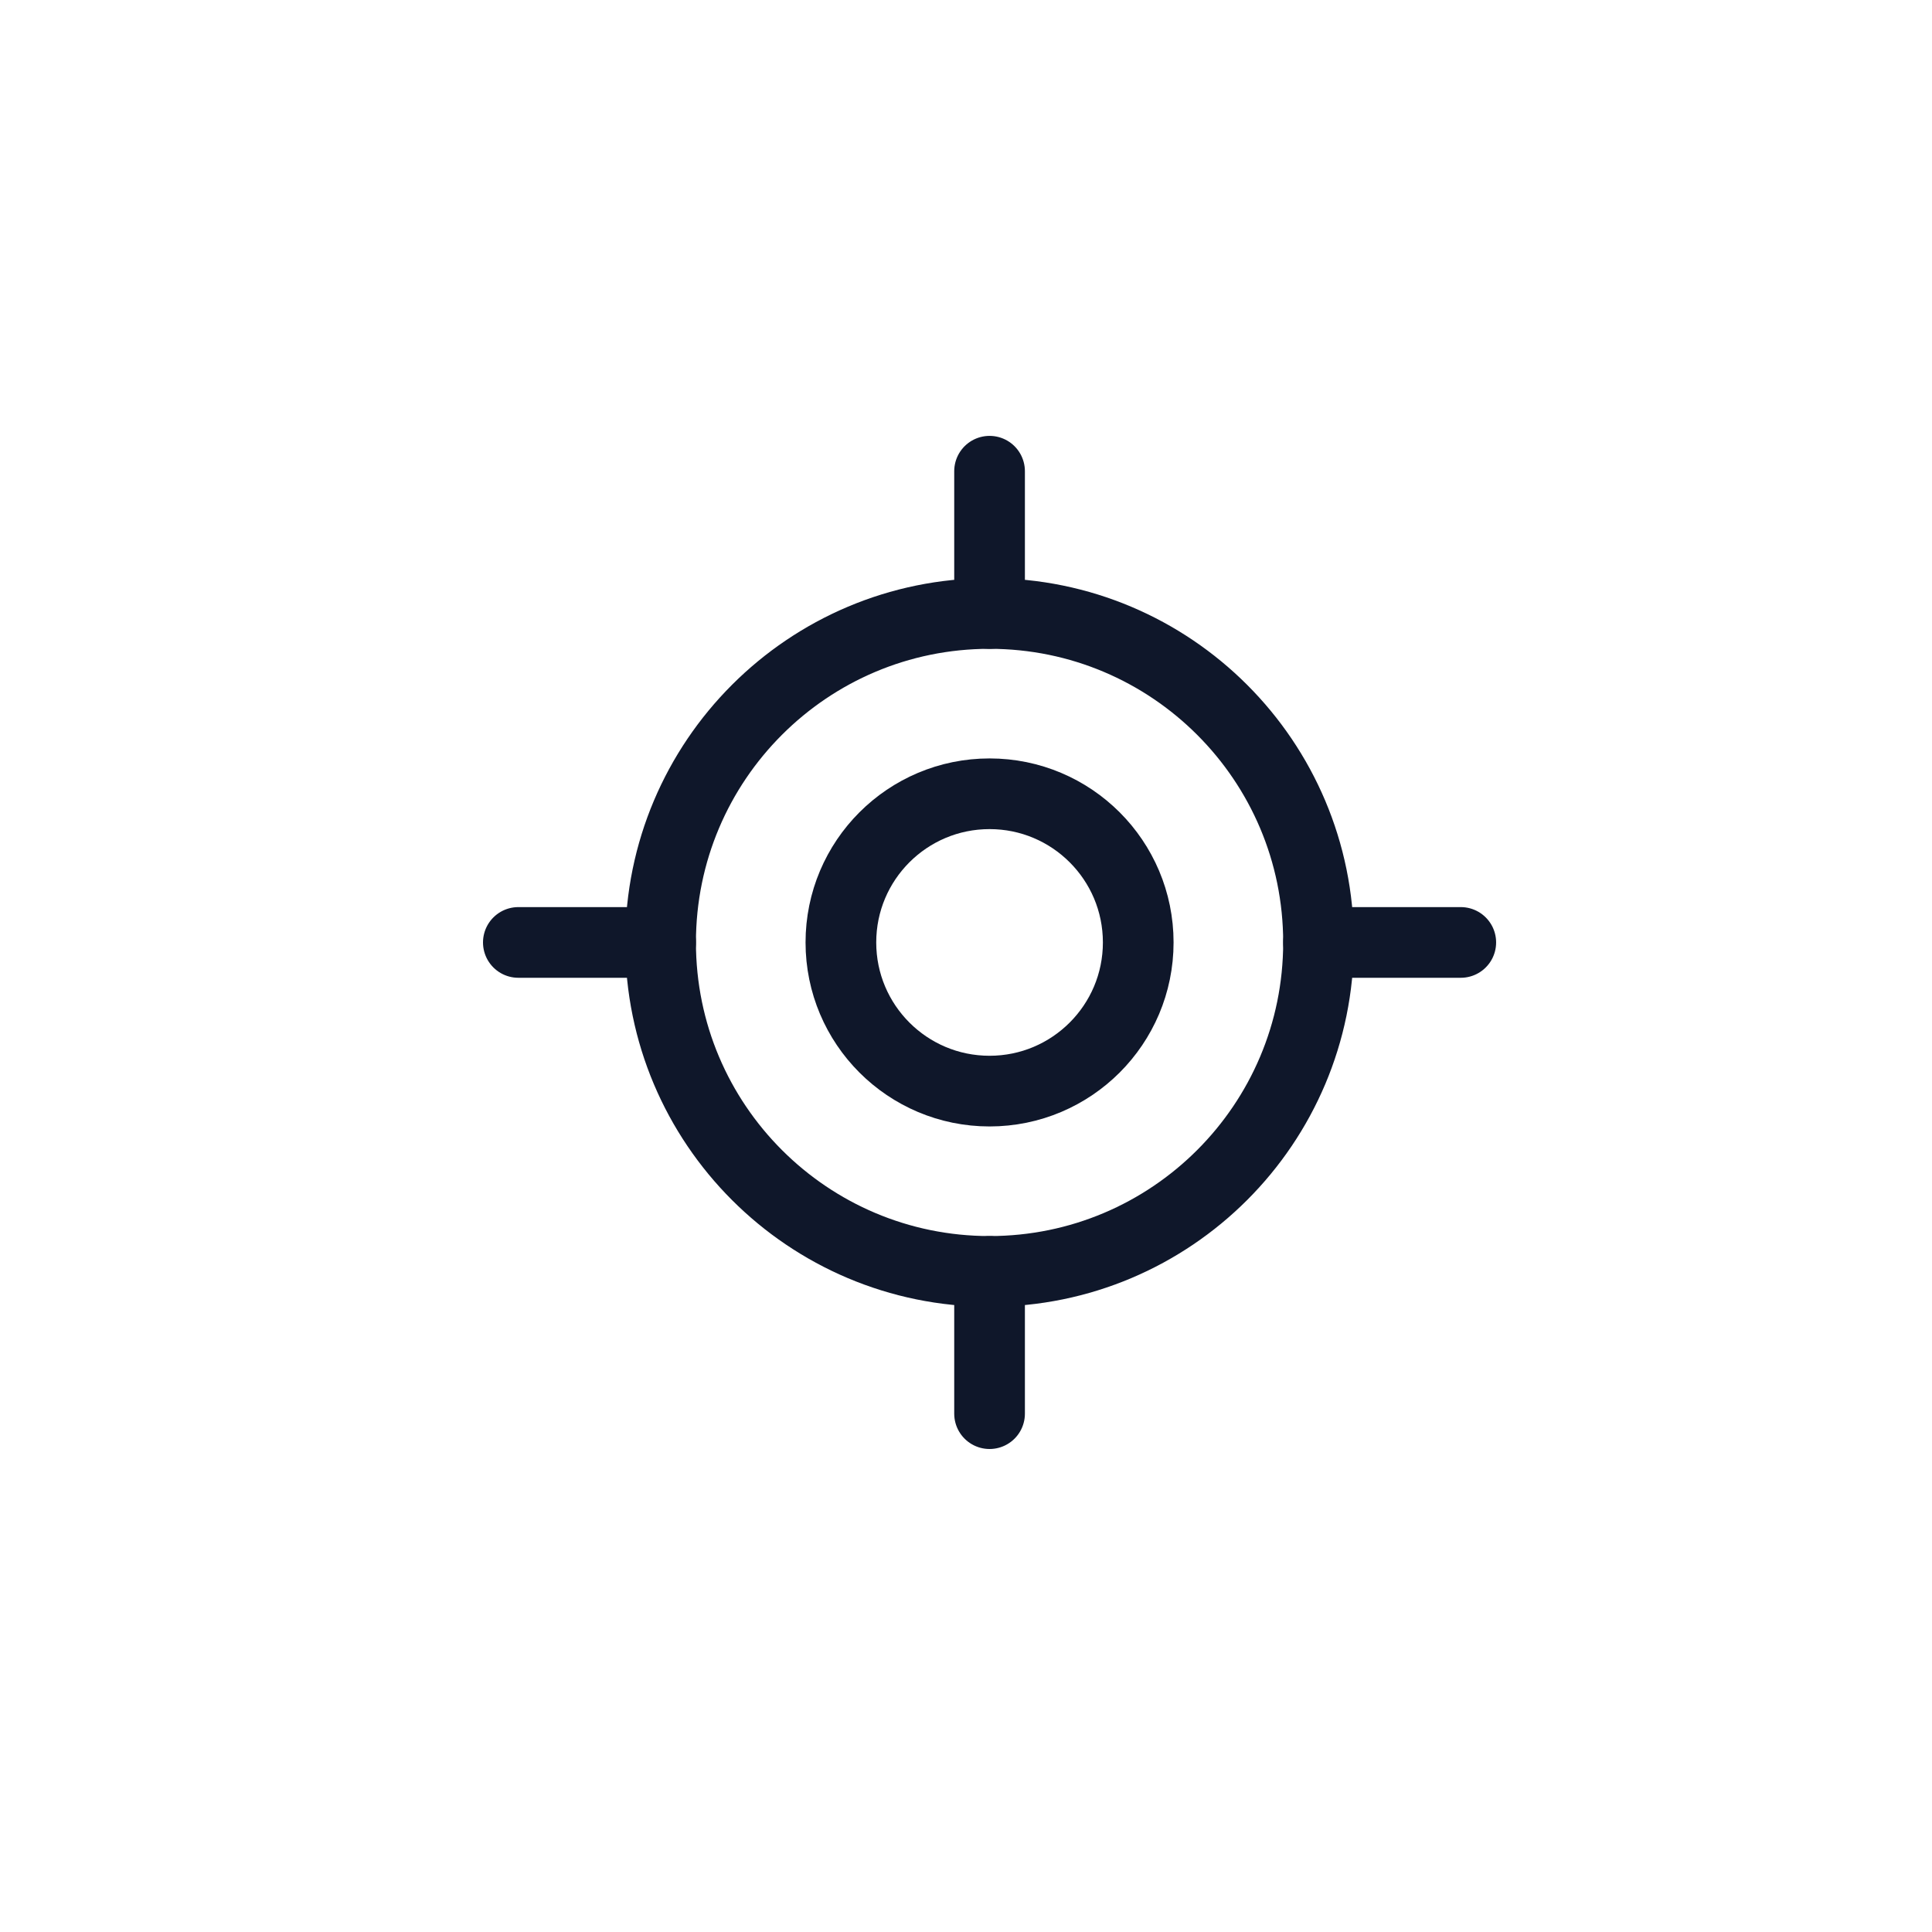 <svg width="41" height="41" viewBox="0 0 41 41" fill="none" xmlns="http://www.w3.org/2000/svg">
<g filter="url(#filter0_d_1954_23330)">
<rect x="2" y="1" width="37" height="37" rx="11" fill="white"/>
</g>
<path d="M21 23.155C22.742 23.155 24.155 21.742 24.155 20C24.155 18.257 22.742 16.845 21 16.845C19.257 16.845 17.845 18.257 17.845 20C17.845 21.742 19.257 23.155 21 23.155Z" stroke="#0F172A" stroke-width="1.5" stroke-miterlimit="10" stroke-linecap="round"/>
<path d="M21 26.981C24.855 26.981 27.981 23.855 27.981 20C27.981 16.145 24.855 13.019 21 13.019C17.145 13.019 14.019 16.145 14.019 20C14.019 23.855 17.145 26.981 21 26.981Z" stroke="#0F172A" stroke-width="1.5" stroke-miterlimit="10" stroke-linecap="round"/>
<path d="M21 10V13.019" stroke="#0F172A" stroke-width="1.5" stroke-miterlimit="10" stroke-linecap="round"/>
<path d="M31 20H27.981" stroke="#0F172A" stroke-width="1.5" stroke-miterlimit="10" stroke-linecap="round"/>
<path d="M14.019 20H11" stroke="#0F172A" stroke-width="1.5" stroke-miterlimit="10" stroke-linecap="round"/>
<path d="M21 26.981V30" stroke="#0F172A" stroke-width="1.5" stroke-miterlimit="10" stroke-linecap="round"/>
<defs>
<filter id="filter0_d_1954_23330" x="0" y="0" width="41" height="41" filterUnits="userSpaceOnUse" color-interpolation-filters="sRGB">
<feFlood flood-opacity="0" result="BackgroundImageFix"/>
<feColorMatrix in="SourceAlpha" type="matrix" values="0 0 0 0 0 0 0 0 0 0 0 0 0 0 0 0 0 0 127 0" result="hardAlpha"/>
<feOffset dy="1"/>
<feGaussianBlur stdDeviation="1"/>
<feComposite in2="hardAlpha" operator="out"/>
<feColorMatrix type="matrix" values="0 0 0 0 0 0 0 0 0 0 0 0 0 0 0 0 0 0 0.12 0"/>
<feBlend mode="normal" in2="BackgroundImageFix" result="effect1_dropShadow_1954_23330"/>
<feBlend mode="normal" in="SourceGraphic" in2="effect1_dropShadow_1954_23330" result="shape"/>
</filter>
</defs>
</svg>

